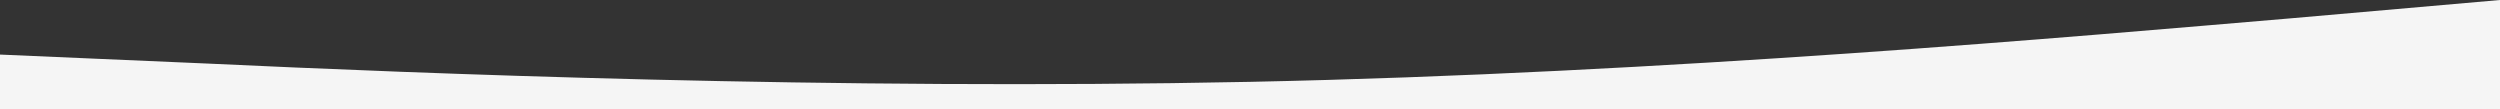 <svg xmlns="http://www.w3.org/2000/svg" viewBox="0 0 1279.57 55.86"><rect x="0" y="0" width="1279.57" height="55.86" fill="#333333" stroke="none"/><defs><style>.be28e27d-df6b-419f-8e6e-68af4404ebfe{fill:#f5f5f5;}</style></defs><title>Asset 2</title><g id="f3834128-2f49-40b4-8cc9-9a288139e6f1" data-name="Layer 2"><g id="935e4b01-8873-48fc-951c-e99f7d00120b" data-name="Layer 1"><path class="be28e27d-df6b-419f-8e6e-68af4404ebfe" d="M0,27.93l106.63,4.62c106.63,5,319.89,13.71,533.15,9.34S1066.3,18.33,1172.94,9.34L1279.57,0V55.86H0V27.93Z"/></g></g></svg>